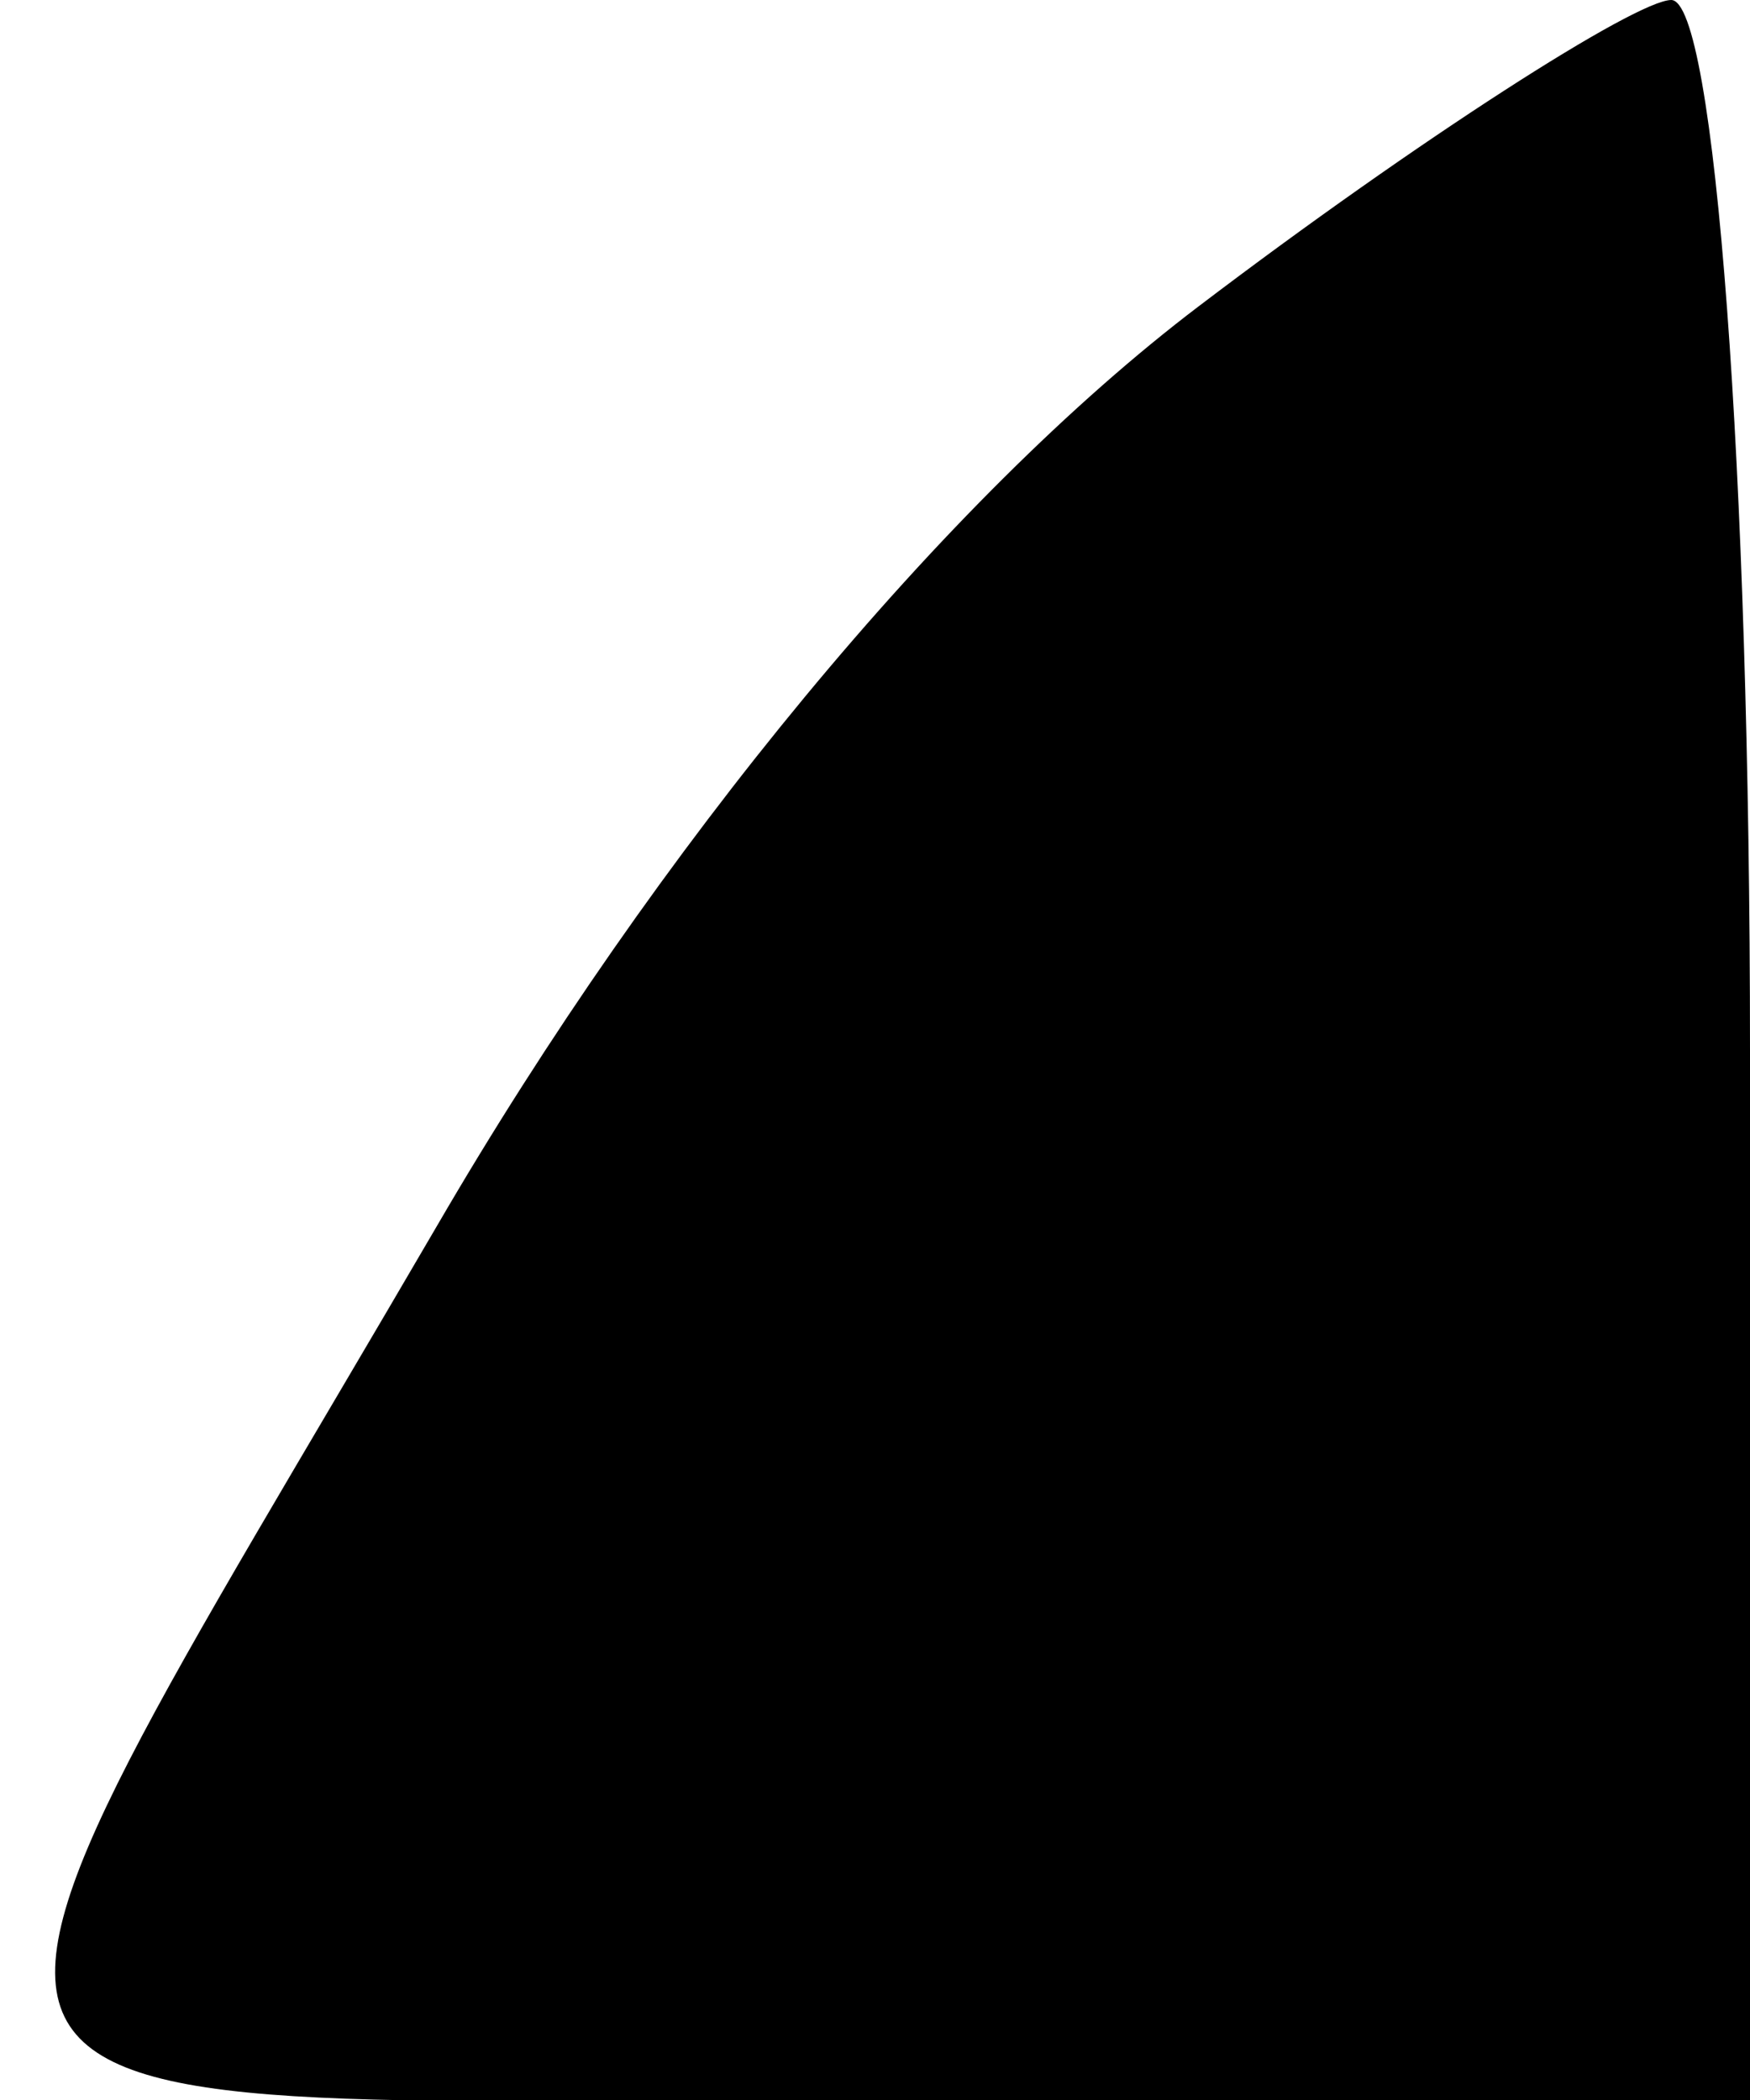 <?xml version="1.0" standalone="no"?>
<!DOCTYPE svg PUBLIC "-//W3C//DTD SVG 20010904//EN"
 "http://www.w3.org/TR/2001/REC-SVG-20010904/DTD/svg10.dtd">
<svg version="1.0" xmlns="http://www.w3.org/2000/svg"
 width="20pt" height="24pt" viewBox="0 0 20 24"
 preserveAspectRatio="xMidYMid meet">
<g transform="translate(0,24) scale(0.1,-0.1)"
fill="#000000" stroke="none">
<path fill="#000000" stroke="none" d="M137 205 c-29 -22 -62 -62 -87 -105
-63 -108 -67 -100 49 -100 l101 0 0 120 c0 66 -4 120 -9 120 -4 0 -29 -16 -54
-35z"/>
</g>
</svg>
